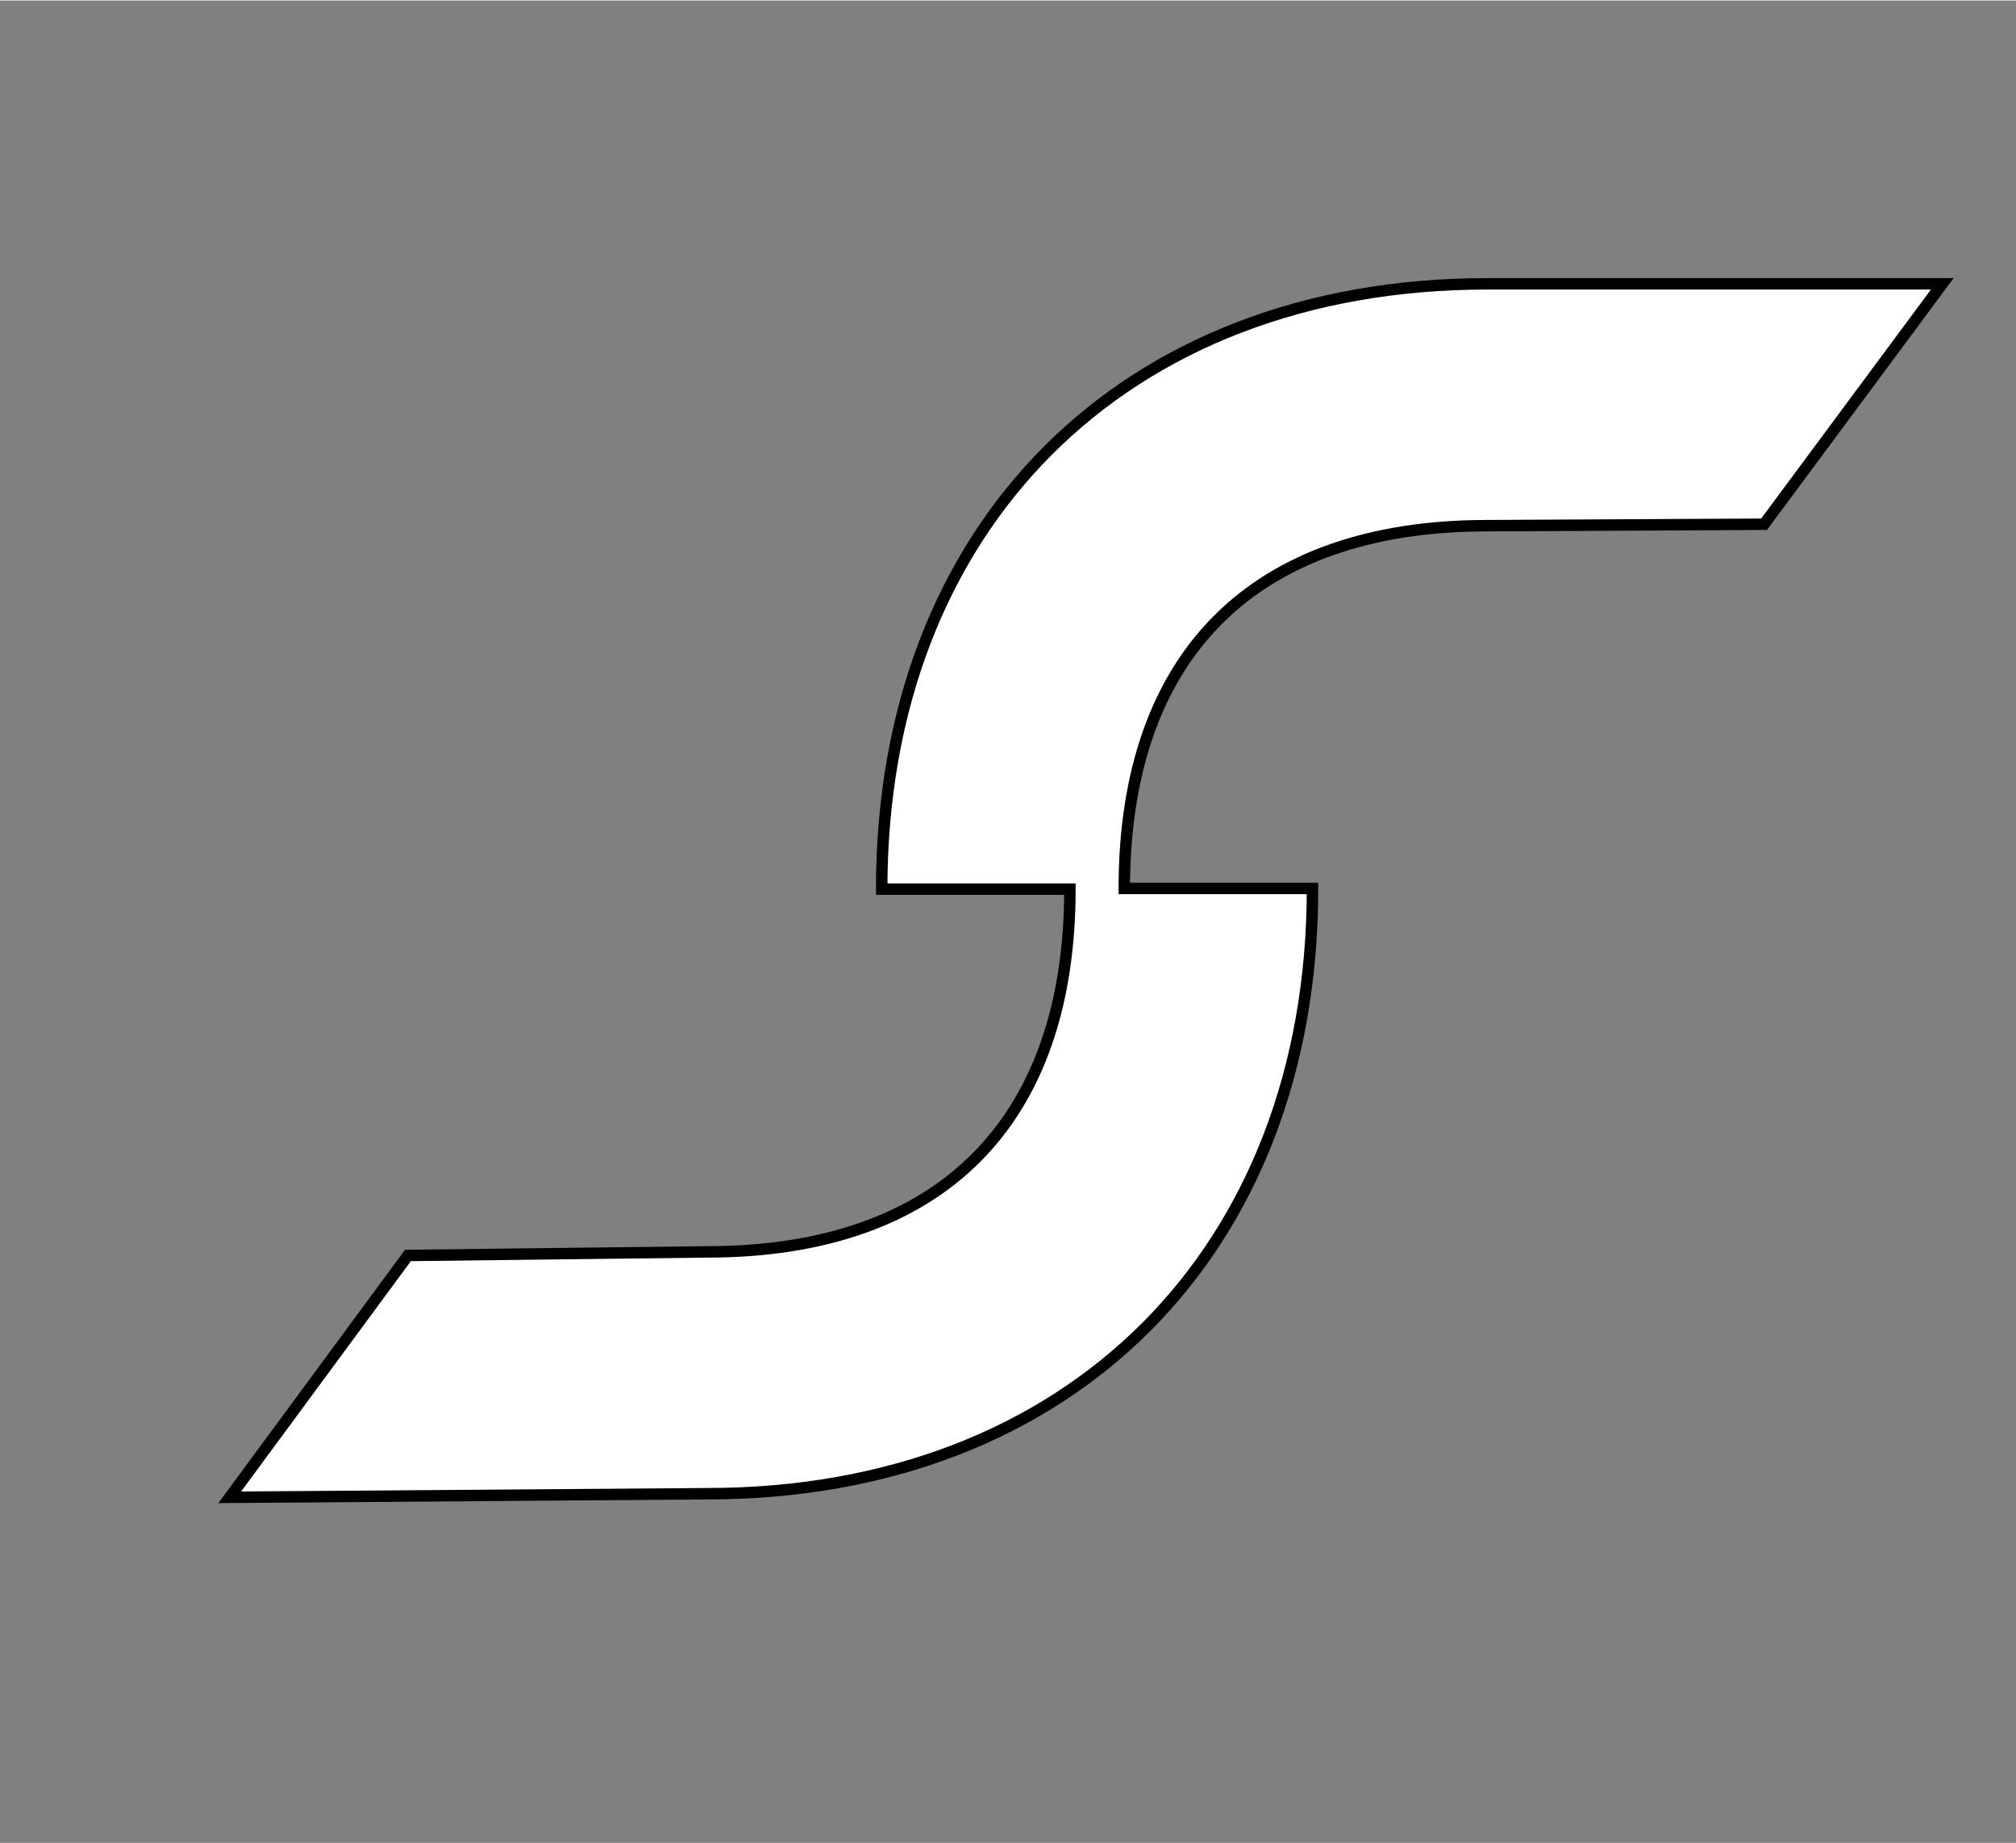 <?xml version="1.0" encoding="utf-8"?>
<!-- Generator: Adobe Illustrator 21.0.0, SVG Export Plug-In . SVG Version: 6.00 Build 0)  -->
<svg version="1.1" id="Слой_1" xmlns="http://www.w3.org/2000/svg" xmlns:xlink="http://www.w3.org/1999/xlink" x="0px" y="0px"
	 viewBox="0 0 281.7 257.5" width='281' height='257' style="enable-background:new 0 0 281.7 257.5;" xml:space="preserve">
<rect x="0" y="0" width="281.7" height="257.5" fill="#808080" stroke="none"/>
<style type="text/css">
	.st0{fill:#FFFFFF;stroke:#000000;stroke-width:1.6;stroke-miterlimit:10;}
</style>
<path class="st0" d="M271.4,39.6l-24.9,33.6l-38.7,0.2c-32.6,0-50.7,18.1-50.7,50.7h26.3c0,50.7-33.8,84.6-84.6,84.6l-66.7,0.5
	l24.9-33.8l41.8-0.5c32.6,0,50.7-18.1,50.7-50.7h-26.3c0-50.7,33.8-84.6,84.6-84.6H271.4z"/>
</svg>
